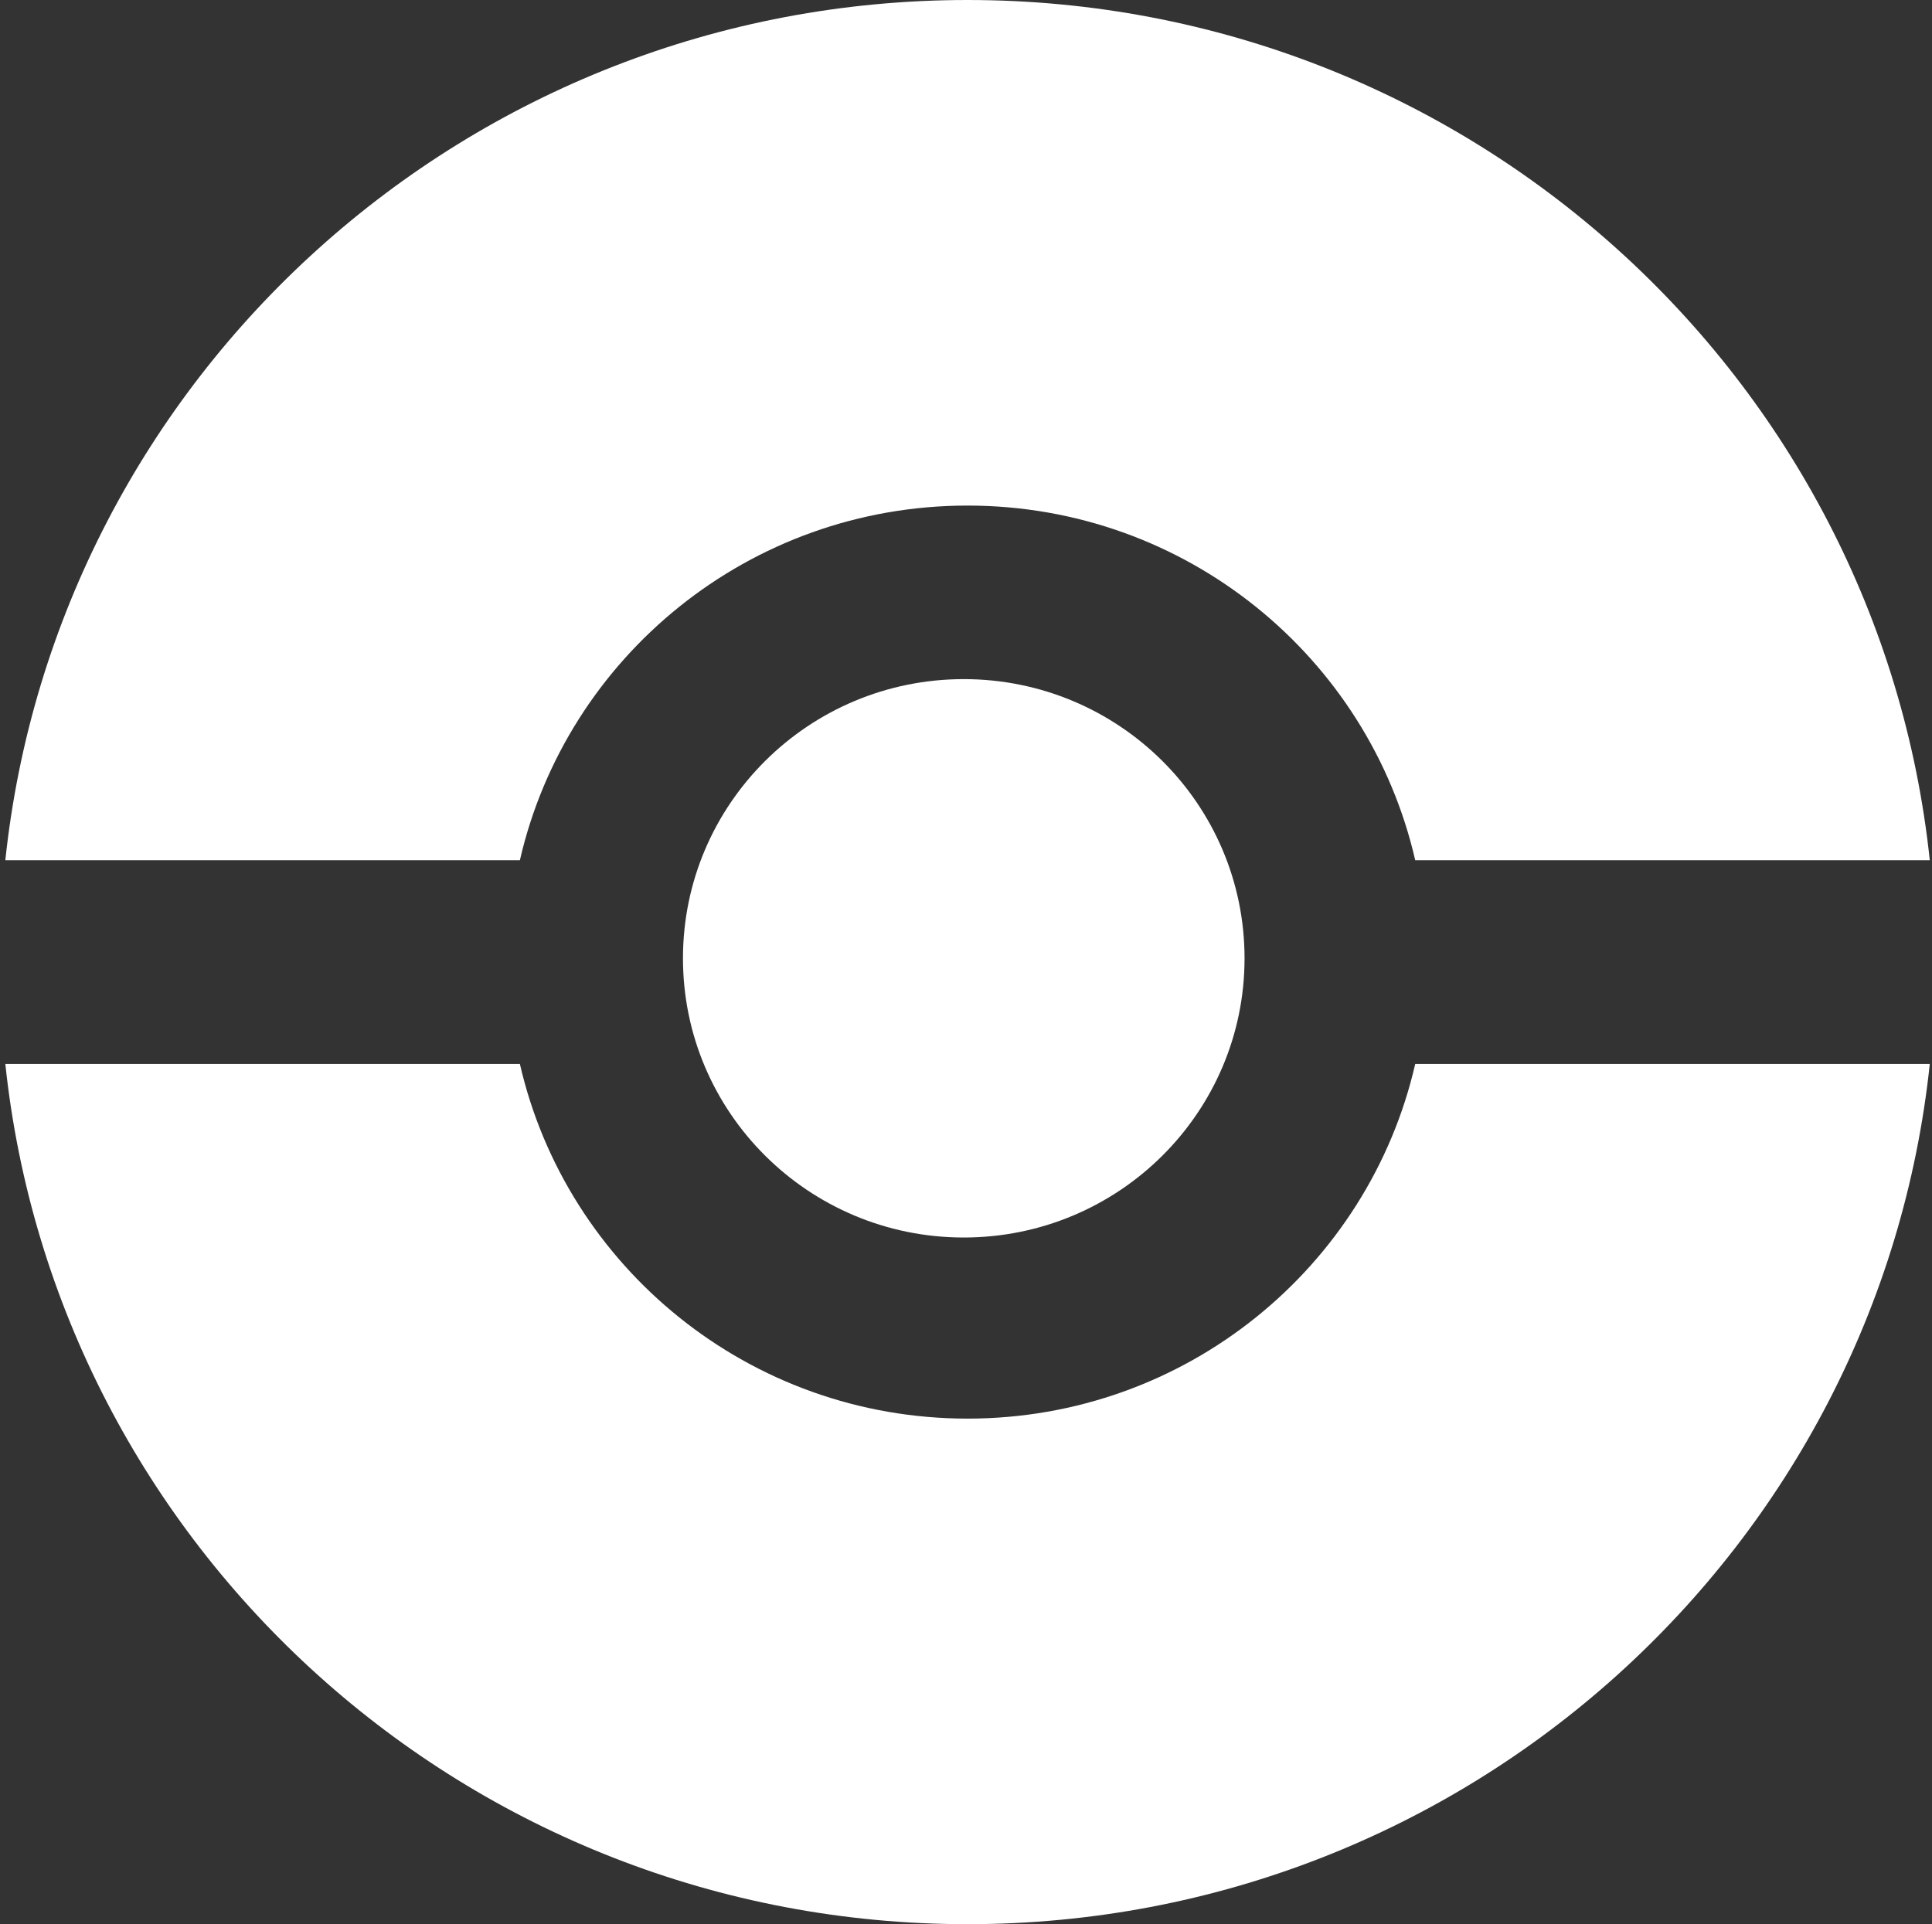 <svg width="256" height="255" viewBox="0 0 256 255" fill="none" xmlns="http://www.w3.org/2000/svg">
<rect x="0" y="0" width="256" height="255" fill="#333333" stroke="none"/>
<path fill-rule="evenodd" clip-rule="evenodd" d="M187.523 141H255.706C248.926 205.07 194.43 255 128.206 255C61.983 255 7.486 205.07 0.706 141H68.889C75.058 167.915 99.273 188 128.206 188C157.139 188 181.355 167.915 187.523 141ZM187.523 114H255.706C248.926 49.93 194.43 0 128.206 0C61.983 0 7.486 49.93 0.706 114H68.889C75.058 87.085 99.273 67 128.206 67C157.139 67 181.355 87.085 187.523 114Z" fill="white"/>
<ellipse cx="127.703" cy="127" rx="37.206" ry="37" fill="white"/>
</svg>
